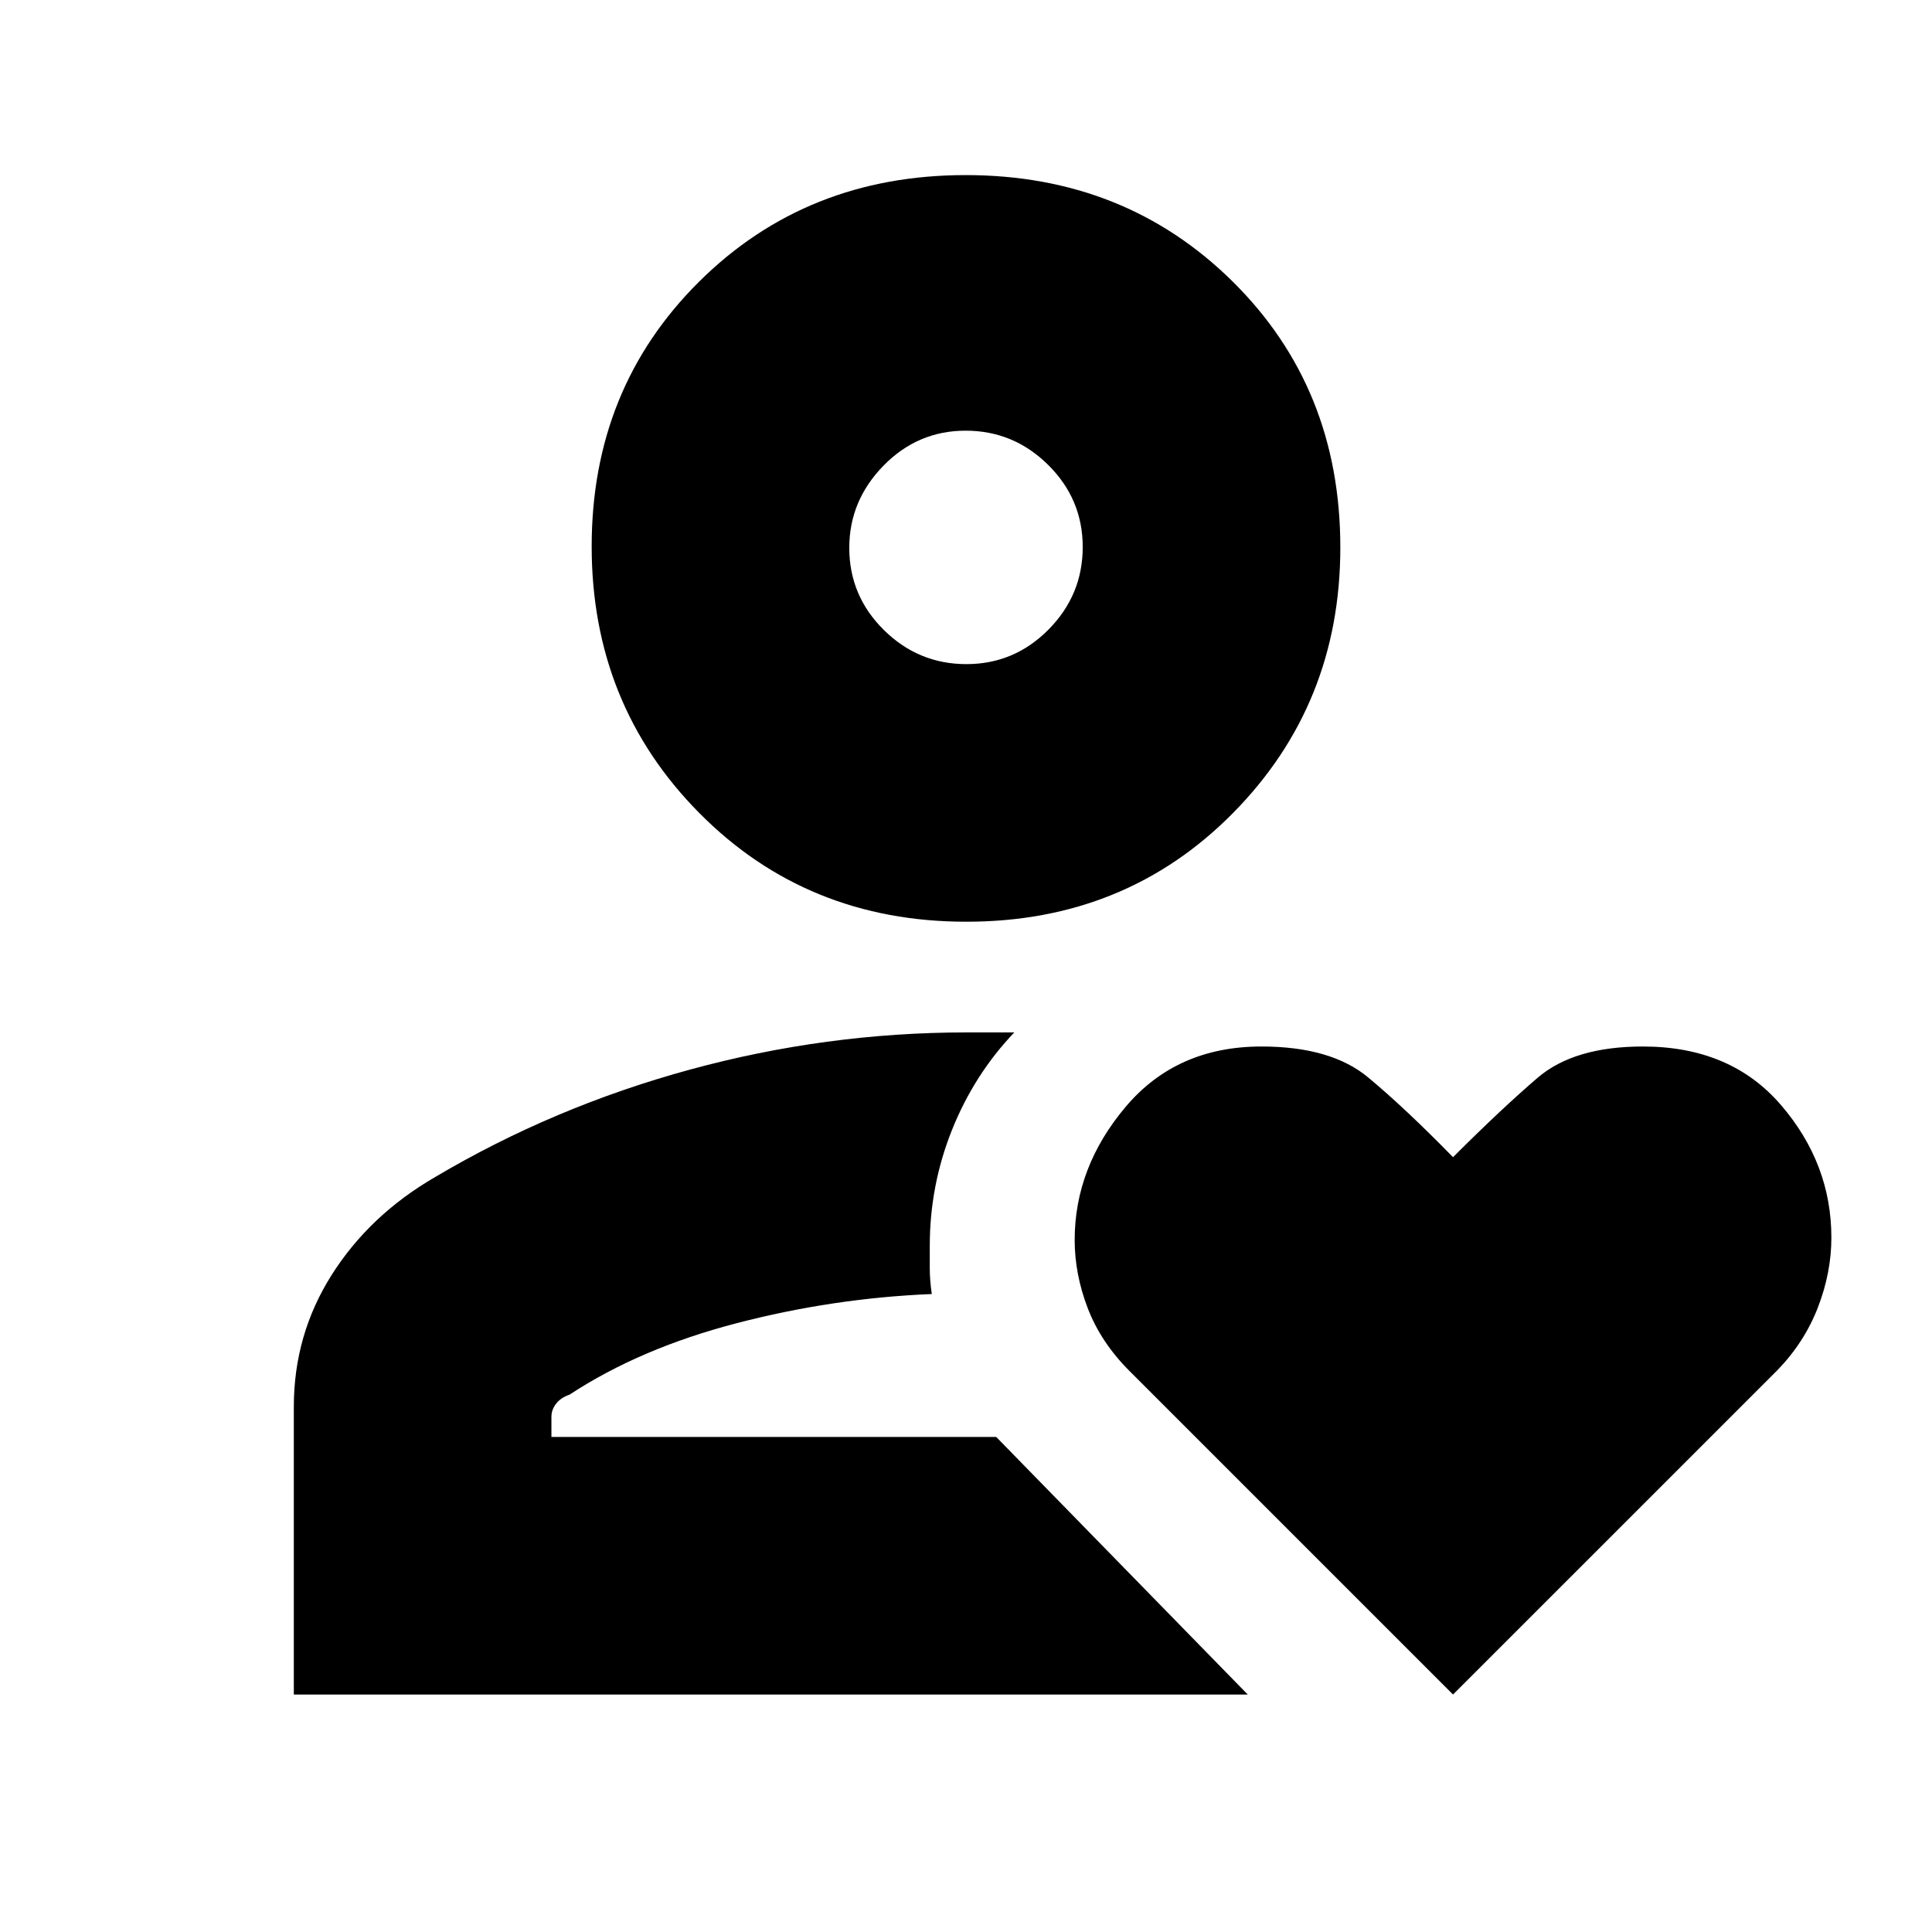 <svg xmlns="http://www.w3.org/2000/svg" height="20" viewBox="0 -960 960 960" width="20"><path d="M480-246ZM146-118v-143q0-35.77 18.79-65.47Q183.58-356.16 216-375q59-35 126.76-53.5T480.39-447H504q-20 21-31 48.56-11 27.55-11 57.44v11.5q0 5.5 1 12.5-49 2-97 14.5T283-267q-4.25 1.43-6.62 4.42-2.38 3-2.38 6.58v10h221l125 128H146Zm334.16-384Q401-502 347.5-556T294-688.5q0-78.5 53.34-131.5t132.5-53q79.16 0 132.66 52.89T666-688q0 78-53.34 132t-132.5 54Zm.02-128Q504-630 521-647.18q17-17.17 17-41Q538-712 520.82-729q-17.17-17-41-17Q456-746 439-728.61q-17 17.4-17 40.82 0 23.84 17.18 40.82 17.17 16.97 41 16.97Zm-.18-58Zm242 570L561.24-278.76Q547-293 540.5-309.95q-6.5-16.95-6.5-33.89Q534-380 559.31-410t67.49-30q34.53 0 52.96 15.31T722-385q23.83-23.83 41.98-39.42Q782.13-440 816.34-440 860-440 885-410.87q25 29.12 25 65.83 0 17.32-6.66 34.61-6.67 17.28-20 31.11L722-118Z"/></svg>